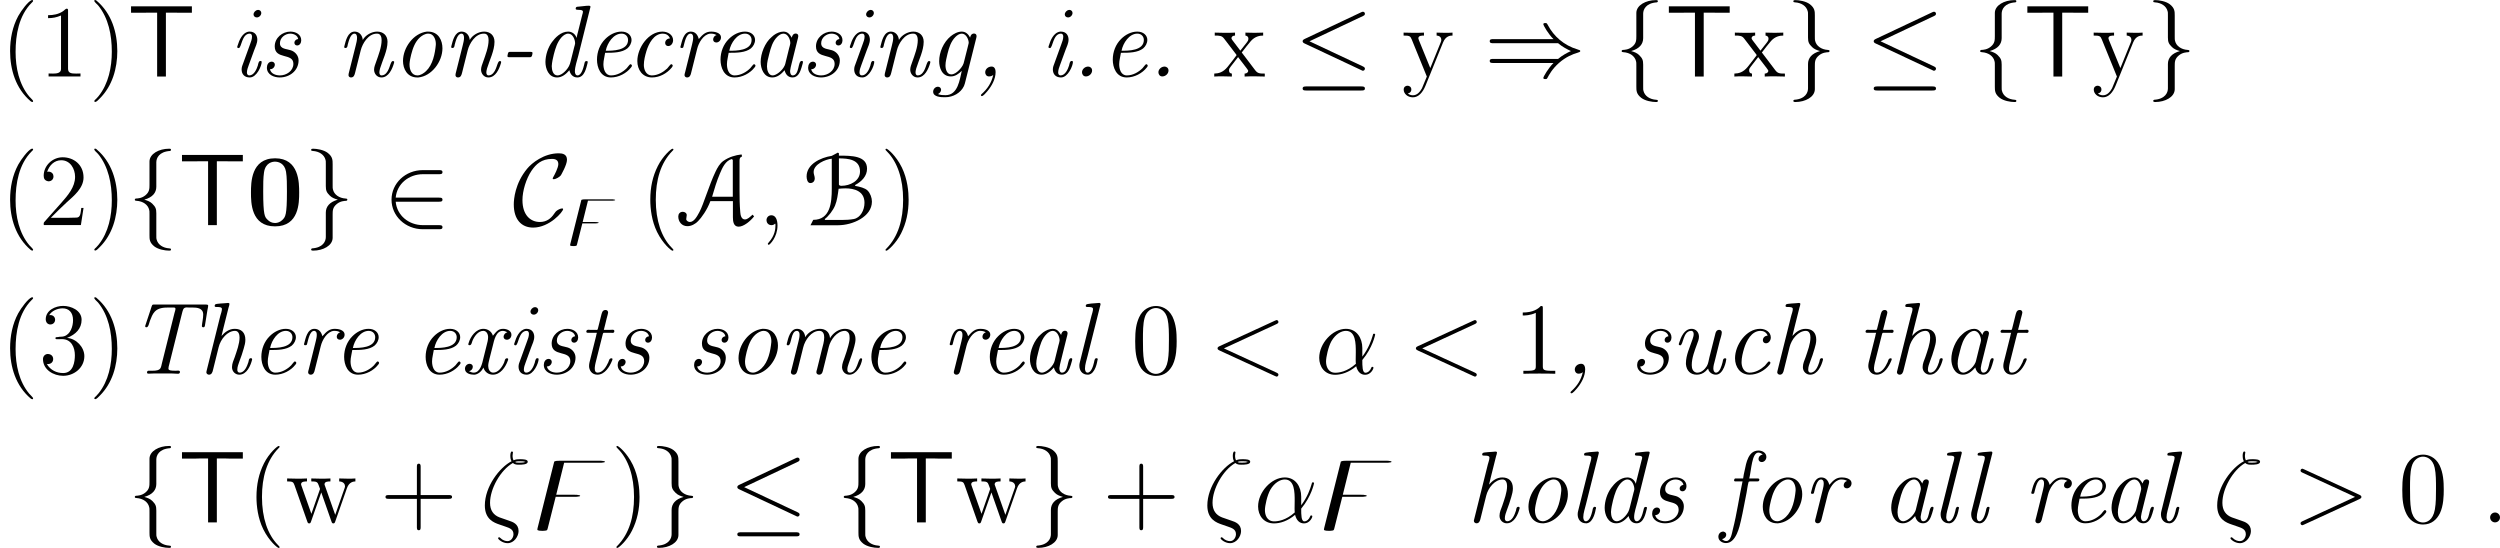 <?xml version='1.0' encoding='UTF-8'?>
<!-- This file was generated by dvisvgm 2.9.1 -->
<svg version='1.1' xmlns='http://www.w3.org/2000/svg' xmlns:xlink='http://www.w3.org/1999/xlink' width='293.285pt' height='64.283pt' viewBox='87.763 514.607 293.285 64.283'>
<defs>
<path id='g4-65' d='M6.107-6.914C5.499-6.844 4.882-6.665 4.324-6.276C3.975-6.027 3.746-5.619 3.557-5.22C2.939-3.935 2.391-2.032 1.983-1.275C1.763-.877 1.474-.309 1.046-.309C.907-.309 .697-.428 .697-.588C.697-.717 .747-.867 .747-.986C.747-1.186 .538-1.305 .369-1.305C.06-1.305-.08-1.086-.08-.847C-.08-.329 .269 .1 .807 .1C1.196 .1 1.564-.1 1.843-.379C2.182-.717 2.74-1.484 3.059-2.351H5.26V-.777C5.26-.369 5.32 .149 5.818 .149S6.964-.389 7.333-.857L7.183-1.026C6.934-.807 6.695-.558 6.436-.558C6.077-.558 5.998-.996 5.978-1.285C5.918-1.983 5.908-2.69 5.908-3.387V-6.276C5.908-6.456 5.928-6.555 6.017-6.635L6.157-6.725L6.107-6.914ZM3.228-2.78C3.447-3.537 3.676-4.304 3.985-5.031C4.224-5.609 4.543-6.326 5.171-6.466L5.25-6.356V-2.78H3.228Z'/>
<path id='g4-66' d='M5.151-3.915C5.818-4.274 6.326-4.802 6.326-5.519C6.326-6.785 4.832-6.795 3.577-6.795V-7.024L3.477-7.093L2.879-6.775C1.773-6.605 .418-5.958 .418-4.762C.418-4.513 .498-4.115 .777-4.115C1.036-4.115 1.215-4.284 1.215-4.583C1.215-4.772 1.106-4.981 1.106-5.191C1.106-5.958 2.271-6.436 2.879-6.496V-3.547C2.879-2.222 2.74-.518 1.066-.518L.797 .01H3.487C4.922 .01 6.804-.827 6.804-2.301C6.804-2.68 6.645-3.118 6.376-3.387C6.127-3.636 5.609-3.756 5.181-3.836L5.151-3.915ZM3.826-3.846C3.736-3.846 3.577-3.866 3.577-3.995V-6.526C4.463-6.526 5.639-6.436 5.639-5.25C5.639-4.314 4.653-3.846 3.826-3.846ZM2.232-.508L2.182-.588C2.55-.857 2.999-1.435 3.198-1.913C3.407-2.411 3.477-3.029 3.547-3.557C3.766-3.577 3.995-3.597 4.214-3.597C5.051-3.597 6.077-3.347 6.077-2.182C6.077-1.455 5.669-.717 5.031-.598C4.653-.528 4.244-.508 3.875-.508H2.232Z'/>
<use id='g5-65' xlink:href='#g4-65' transform='scale(1.2)'/>
<use id='g5-66' xlink:href='#g4-66' transform='scale(1.2)'/>
<path id='g25-11' d='M5.535-3.025C5.535-4.184 4.878-5.272 3.61-5.272C2.044-5.272 .478-3.563 .478-1.865C.478-.825 1.124 .12 2.343 .12C3.084 .12 3.969-.167 4.818-.885C4.985-.215 5.356 .12 5.87 .12C6.516 .12 6.838-.55 6.838-.705C6.838-.813 6.755-.813 6.719-.813C6.623-.813 6.611-.777 6.575-.681C6.468-.383 6.193-.12 5.906-.12C5.535-.12 5.535-.885 5.535-1.614C6.755-3.072 7.042-4.579 7.042-4.591C7.042-4.698 6.946-4.698 6.91-4.698C6.802-4.698 6.791-4.663 6.743-4.447C6.587-3.921 6.276-2.989 5.535-2.008V-3.025ZM4.782-1.172C3.73-.227 2.786-.12 2.367-.12C1.518-.12 1.279-.873 1.279-1.435C1.279-1.949 1.542-3.168 1.913-3.826C2.403-4.663 3.072-5.033 3.61-5.033C4.77-5.033 4.77-3.515 4.77-2.511C4.77-2.212 4.758-1.901 4.758-1.602C4.758-1.363 4.77-1.303 4.782-1.172Z'/>
<path id='g25-16' d='M2.26-.586C1.554-.861 1.148-1.399 1.148-2.295C1.148-3.933 2.355-6.121 3.826-6.97C4.041-6.767 4.316-6.767 4.543-6.767C4.842-6.767 5.571-6.767 5.571-7.113C5.571-7.4 5.033-7.412 4.651-7.412C4.411-7.412 4.208-7.412 3.897-7.281C3.826-7.436 3.79-7.603 3.79-7.783C3.79-7.998 3.838-8.165 3.838-8.201C3.838-8.273 3.778-8.321 3.718-8.321C3.527-8.321 3.527-7.878 3.527-7.783C3.527-7.675 3.527-7.424 3.67-7.173C2.283-6.456 .538-4.22 .538-1.985C.538-.347 1.626 .036 2.248 .251C2.403 .299 2.786 .43 2.941 .49C3.431 .658 3.897 .813 3.897 1.387C3.897 1.733 3.646 2.2 3.204 2.2C2.965 2.2 2.642 2.116 2.343 1.817C2.295 1.769 2.271 1.745 2.212 1.745C2.116 1.745 2.092 1.841 2.092 1.865C2.092 1.985 2.606 2.439 3.204 2.439C3.969 2.439 4.495 1.638 4.495 1.016C4.495 .179 3.802-.06 3.359-.203L2.26-.586ZM4.089-7.089C4.268-7.173 4.435-7.173 4.639-7.173C5.021-7.173 5.057-7.161 5.296-7.101C5.153-7.042 5.057-7.006 4.555-7.006C4.304-7.006 4.22-7.006 4.089-7.089Z'/>
<path id='g25-58' d='M2.2-.574C2.2-.921 1.913-1.16 1.626-1.16C1.279-1.16 1.04-.873 1.04-.586C1.04-.239 1.327 0 1.614 0C1.961 0 2.2-.287 2.2-.574Z'/>
<path id='g25-59' d='M2.331 .048C2.331-.646 2.104-1.16 1.614-1.16C1.231-1.16 1.04-.849 1.04-.586S1.219 0 1.626 0C1.781 0 1.913-.048 2.02-.155C2.044-.179 2.056-.179 2.068-.179C2.092-.179 2.092-.012 2.092 .048C2.092 .442 2.02 1.219 1.327 1.997C1.196 2.14 1.196 2.164 1.196 2.188C1.196 2.248 1.255 2.307 1.315 2.307C1.411 2.307 2.331 1.423 2.331 .048Z'/>
<path id='g25-60' d='M7.878-5.822C8.094-5.918 8.118-6.001 8.118-6.073C8.118-6.205 8.022-6.3 7.89-6.3C7.867-6.3 7.855-6.288 7.687-6.217L1.219-3.24C1.004-3.144 .98-3.061 .98-2.989C.98-2.905 .992-2.833 1.219-2.726L7.687 .251C7.843 .323 7.867 .335 7.89 .335C8.022 .335 8.118 .239 8.118 .108C8.118 .036 8.094-.048 7.878-.143L1.722-2.977L7.878-5.822Z'/>
<path id='g25-62' d='M7.878-2.726C8.106-2.833 8.118-2.905 8.118-2.989C8.118-3.061 8.094-3.144 7.878-3.24L1.411-6.217C1.255-6.288 1.231-6.3 1.207-6.3C1.064-6.3 .98-6.181 .98-6.085C.98-5.942 1.076-5.894 1.231-5.822L7.376-2.989L1.219-.143C.98-.036 .98 .048 .98 .12C.98 .215 1.064 .335 1.207 .335C1.231 .335 1.243 .323 1.411 .251L7.878-2.726Z'/>
<path id='g17-122' d='M1.889-2H3.379C3.475-2 3.602-2 3.73-2.032C3.834-2.056 3.762-2.056 3.81-2.08C3.762-2.104 3.834-2.104 3.73-2.128C3.602-2.16 3.475-2.16 3.379-2.16H1.929L2.55-4.663H5.316C5.412-4.663 5.539-4.663 5.667-4.694C5.77-4.718 5.699-4.718 5.746-4.742C5.699-4.766 5.77-4.766 5.667-4.79C5.539-4.822 5.412-4.822 5.316-4.822H2.208C2-4.822 1.905-4.814 1.777-4.758L.47 .454C.462 .486 .454 .534 .454 .566C.454 .662 .789 .662 .845 .662C.877 .662 1.02 .662 1.132 .638C1.219 .614 1.227 .606 1.267 .462L1.889-2Z'/>
<path id='g22-20' d='M8.07-7.101C8.201-7.161 8.297-7.221 8.297-7.364C8.297-7.496 8.201-7.603 8.058-7.603C7.998-7.603 7.89-7.556 7.843-7.532L1.231-4.411C1.028-4.316 .992-4.232 .992-4.136C.992-4.029 1.064-3.945 1.231-3.873L7.843-.765C7.998-.681 8.022-.681 8.058-.681C8.189-.681 8.297-.789 8.297-.921C8.297-1.028 8.249-1.1 8.046-1.196L1.793-4.136L8.07-7.101ZM7.878 1.638C8.082 1.638 8.297 1.638 8.297 1.399S8.046 1.16 7.867 1.16H1.423C1.243 1.16 .992 1.16 .992 1.399S1.207 1.638 1.411 1.638H7.878Z'/>
<path id='g22-41' d='M8.679-3.909C9.182-3.479 9.791-3.168 10.186-2.989C9.755-2.798 9.17-2.487 8.679-2.068H1.088C.885-2.068 .658-2.068 .658-1.829S.873-1.59 1.076-1.59H8.141C7.568-1.04 6.946 .012 6.946 .167C6.946 .299 7.101 .299 7.173 .299C7.269 .299 7.352 .299 7.4 .203C7.651-.251 7.986-.885 8.763-1.578C9.588-2.307 10.389-2.63 11.011-2.809C11.214-2.881 11.226-2.893 11.25-2.917C11.274-2.929 11.274-2.965 11.274-2.989S11.274-3.037 11.262-3.061L11.226-3.084C11.202-3.096 11.19-3.108 10.963-3.18C9.349-3.658 8.153-4.746 7.484-6.025C7.352-6.265 7.34-6.276 7.173-6.276C7.101-6.276 6.946-6.276 6.946-6.145C6.946-5.99 7.556-4.949 8.141-4.388H1.076C.873-4.388 .658-4.388 .658-4.148S.885-3.909 1.088-3.909H8.679Z'/>
<path id='g22-50' d='M6.551-2.75C6.755-2.75 6.97-2.75 6.97-2.989S6.755-3.228 6.551-3.228H1.482C1.626-4.83 3.001-5.978 4.686-5.978H6.551C6.755-5.978 6.97-5.978 6.97-6.217S6.755-6.456 6.551-6.456H4.663C2.618-6.456 .992-4.902 .992-2.989S2.618 .478 4.663 .478H6.551C6.755 .478 6.97 .478 6.97 .239S6.755 0 6.551 0H4.686C3.001 0 1.626-1.148 1.482-2.75H6.551Z'/>
<path id='g22-67' d='M5.93-1.877C5.93-1.949 5.87-1.961 5.81-1.961C5.607-1.961 5.32-1.781 5.308-1.781C5.069-1.626 5.021-1.542 4.878-1.339C4.507-.777 3.981-.371 3.204-.371C2.128-.371 1.16-1.148 1.16-2.941C1.16-4.017 1.59-5.44 2.224-6.384C2.75-7.149 3.395-7.771 4.627-7.771C5.081-7.771 5.368-7.603 5.368-7.161C5.368-6.743 4.926-5.894 4.782-5.655C4.71-5.523 4.71-5.499 4.71-5.475C4.71-5.392 4.77-5.392 4.842-5.392C5.081-5.392 5.523-5.655 5.667-5.846C5.691-5.894 6.384-7.066 6.384-7.675C6.384-8.333 5.846-8.428 5.416-8.428C3.682-8.428 2.26-7.293 1.71-6.623C.287-4.902 .143-3.049 .143-2.427C.143-.681 1.028 .287 2.415 .287C4.34 .287 5.93-1.578 5.93-1.877Z'/>
<path id='g22-102' d='M3.383-7.376C3.383-7.855 3.694-8.62 4.997-8.703C5.057-8.715 5.105-8.763 5.105-8.835C5.105-8.966 5.009-8.966 4.878-8.966C3.682-8.966 2.594-8.357 2.582-7.472V-4.746C2.582-4.28 2.582-3.897 2.104-3.503C1.686-3.156 1.231-3.132 .968-3.12C.909-3.108 .861-3.061 .861-2.989C.861-2.869 .933-2.869 1.052-2.857C1.841-2.809 2.415-2.379 2.546-1.793C2.582-1.662 2.582-1.638 2.582-1.207V1.16C2.582 1.662 2.582 2.044 3.156 2.499C3.622 2.857 4.411 2.989 4.878 2.989C5.009 2.989 5.105 2.989 5.105 2.857C5.105 2.738 5.033 2.738 4.914 2.726C4.16 2.678 3.575 2.295 3.419 1.686C3.383 1.578 3.383 1.554 3.383 1.124V-1.387C3.383-1.937 3.288-2.14 2.905-2.523C2.654-2.774 2.307-2.893 1.973-2.989C2.953-3.264 3.383-3.814 3.383-4.507V-7.376Z'/>
<path id='g22-103' d='M2.582 1.399C2.582 1.877 2.271 2.642 .968 2.726C.909 2.738 .861 2.786 .861 2.857C.861 2.989 .992 2.989 1.1 2.989C2.26 2.989 3.371 2.403 3.383 1.494V-1.231C3.383-1.698 3.383-2.08 3.862-2.475C4.28-2.821 4.734-2.845 4.997-2.857C5.057-2.869 5.105-2.917 5.105-2.989C5.105-3.108 5.033-3.108 4.914-3.12C4.125-3.168 3.551-3.599 3.419-4.184C3.383-4.316 3.383-4.34 3.383-4.77V-7.137C3.383-7.639 3.383-8.022 2.809-8.476C2.331-8.847 1.506-8.966 1.1-8.966C.992-8.966 .861-8.966 .861-8.835C.861-8.715 .933-8.715 1.052-8.703C1.805-8.656 2.391-8.273 2.546-7.663C2.582-7.556 2.582-7.532 2.582-7.101V-4.591C2.582-4.041 2.678-3.838 3.061-3.455C3.312-3.204 3.658-3.084 3.993-2.989C3.013-2.714 2.582-2.164 2.582-1.47V1.399Z'/>
<use id='g18-122' xlink:href='#g17-122' transform='scale(1.5)'/>
<path id='g14-48' d='M6.181-3.814C6.181-4.961 6.181-7.843 3.359-7.843C.526-7.843 .526-4.973 .526-3.814C.526-2.666 .526 .143 3.347 .143S6.181-2.63 6.181-3.814ZM3.359-.251C2.977-.251 2.69-.406 2.451-.658C2.152-.956 1.961-1.148 1.961-3.957C1.961-4.794 1.961-5.559 2.056-6.181C2.224-7.364 3.084-7.448 3.347-7.448C3.73-7.448 4.471-7.269 4.639-6.265C4.746-5.655 4.746-4.686 4.746-3.957C4.746-1.136 4.567-.968 4.208-.61C3.969-.371 3.646-.251 3.359-.251Z'/>
<path id='g42-40' d='M3.885 2.905C3.885 2.869 3.885 2.845 3.682 2.642C2.487 1.435 1.817-.538 1.817-2.977C1.817-5.296 2.379-7.293 3.766-8.703C3.885-8.811 3.885-8.835 3.885-8.871C3.885-8.942 3.826-8.966 3.778-8.966C3.622-8.966 2.642-8.106 2.056-6.934C1.447-5.727 1.172-4.447 1.172-2.977C1.172-1.913 1.339-.49 1.961 .789C2.666 2.224 3.646 3.001 3.778 3.001C3.826 3.001 3.885 2.977 3.885 2.905Z'/>
<path id='g42-41' d='M3.371-2.977C3.371-3.885 3.252-5.368 2.582-6.755C1.877-8.189 .897-8.966 .765-8.966C.717-8.966 .658-8.942 .658-8.871C.658-8.835 .658-8.811 .861-8.608C2.056-7.4 2.726-5.428 2.726-2.989C2.726-.669 2.164 1.327 .777 2.738C.658 2.845 .658 2.869 .658 2.905C.658 2.977 .717 3.001 .765 3.001C.921 3.001 1.901 2.14 2.487 .968C3.096-.251 3.371-1.542 3.371-2.977Z'/>
<path id='g42-43' d='M4.77-2.762H8.07C8.237-2.762 8.452-2.762 8.452-2.977C8.452-3.204 8.249-3.204 8.07-3.204H4.77V-6.504C4.77-6.671 4.77-6.886 4.555-6.886C4.328-6.886 4.328-6.683 4.328-6.504V-3.204H1.028C.861-3.204 .646-3.204 .646-2.989C.646-2.762 .849-2.762 1.028-2.762H4.328V.538C4.328 .705 4.328 .921 4.543 .921C4.77 .921 4.77 .717 4.77 .538V-2.762Z'/>
<path id='g42-48' d='M5.356-3.826C5.356-4.818 5.296-5.786 4.866-6.695C4.376-7.687 3.515-7.95 2.929-7.95C2.236-7.95 1.387-7.603 .944-6.611C.61-5.858 .49-5.117 .49-3.826C.49-2.666 .574-1.793 1.004-.944C1.47-.036 2.295 .251 2.917 .251C3.957 .251 4.555-.371 4.902-1.064C5.332-1.961 5.356-3.132 5.356-3.826ZM2.917 .012C2.534 .012 1.757-.203 1.53-1.506C1.399-2.224 1.399-3.132 1.399-3.969C1.399-4.949 1.399-5.834 1.59-6.539C1.793-7.34 2.403-7.711 2.917-7.711C3.371-7.711 4.065-7.436 4.292-6.408C4.447-5.727 4.447-4.782 4.447-3.969C4.447-3.168 4.447-2.26 4.316-1.53C4.089-.215 3.335 .012 2.917 .012Z'/>
<path id='g42-49' d='M3.443-7.663C3.443-7.938 3.443-7.95 3.204-7.95C2.917-7.627 2.319-7.185 1.088-7.185V-6.838C1.363-6.838 1.961-6.838 2.618-7.149V-.921C2.618-.49 2.582-.347 1.53-.347H1.16V0C1.482-.024 2.642-.024 3.037-.024S4.579-.024 4.902 0V-.347H4.531C3.479-.347 3.443-.49 3.443-.921V-7.663Z'/>
<path id='g42-119' d='M7.233-4.017C7.496-4.77 8.022-4.794 8.225-4.806V-5.153C7.926-5.129 7.711-5.129 7.34-5.129C6.994-5.129 6.97-5.129 6.324-5.153V-4.806C6.862-4.782 7.006-4.459 7.006-4.232C7.006-4.22 7.006-4.136 6.958-4.017L5.858-.885L4.663-4.268C4.603-4.411 4.603-4.435 4.603-4.471C4.603-4.806 5.045-4.806 5.296-4.806V-5.153C4.961-5.129 4.471-5.129 4.125-5.129C3.742-5.129 3.718-5.129 3.049-5.153V-4.806C3.503-4.806 3.658-4.782 3.79-4.627C3.85-4.555 3.993-4.16 4.077-3.921L3.061-1.004L1.913-4.256C1.853-4.411 1.853-4.435 1.853-4.483C1.853-4.806 2.319-4.806 2.546-4.806V-5.153C2.248-5.129 1.65-5.129 1.327-5.129C.992-5.129 .968-5.129 .215-5.153V-4.806C.825-4.806 .944-4.758 1.076-4.376L2.582-.096C2.63 .036 2.666 .12 2.798 .12C2.905 .12 2.965 .084 3.025-.108L4.22-3.515L5.416-.108C5.475 .084 5.535 .12 5.643 .12C5.774 .12 5.81 .036 5.858-.096L7.233-4.017Z'/>
<path id='g42-120' d='M3.347-2.821C3.694-3.276 4.196-3.921 4.423-4.172C4.914-4.722 5.475-4.806 5.858-4.806V-5.153C5.344-5.129 5.32-5.129 4.854-5.129C4.4-5.129 4.376-5.129 3.778-5.153V-4.806C3.933-4.782 4.125-4.71 4.125-4.435C4.125-4.232 4.017-4.101 3.945-4.005L3.18-3.037L2.248-4.268C2.212-4.316 2.14-4.423 2.14-4.507C2.14-4.579 2.2-4.794 2.558-4.806V-5.153C2.26-5.129 1.65-5.129 1.327-5.129C.933-5.129 .909-5.129 .179-5.153V-4.806C.789-4.806 1.016-4.782 1.267-4.459L2.666-2.63C2.69-2.606 2.738-2.534 2.738-2.499S1.805-1.291 1.686-1.136C1.16-.49 .634-.359 .12-.347V0C.574-.024 .598-.024 1.112-.024C1.566-.024 1.59-.024 2.188 0V-.347C1.901-.383 1.853-.562 1.853-.729C1.853-.921 1.937-1.016 2.056-1.172C2.236-1.423 2.63-1.913 2.917-2.283L3.897-1.004C4.101-.741 4.101-.717 4.101-.646C4.101-.55 4.005-.359 3.682-.347V0C3.993-.024 4.579-.024 4.914-.024C5.308-.024 5.332-.024 6.049 0V-.347C5.416-.347 5.2-.371 4.914-.753L3.347-2.821Z'/>
<path id='g42-121' d='M4.842-3.993C5.165-4.794 5.727-4.806 5.954-4.806V-5.153C5.607-5.129 5.44-5.129 5.057-5.129C4.782-5.129 4.758-5.129 4.089-5.153V-4.806C4.531-4.782 4.639-4.507 4.639-4.292C4.639-4.184 4.615-4.125 4.567-4.005L3.347-.992L2.02-4.244C1.949-4.411 1.949-4.483 1.949-4.495C1.949-4.806 2.367-4.806 2.606-4.806V-5.153C2.295-5.129 1.71-5.129 1.375-5.129C.921-5.129 .897-5.129 .215-5.153V-4.806C.909-4.806 1.004-4.746 1.16-4.376L2.941 0C2.415 1.267 2.415 1.291 2.367 1.387C2.164 1.745 1.841 2.2 1.303 2.2C.933 2.2 .705 1.985 .705 1.985S1.124 1.937 1.124 1.518C1.124 1.231 .897 1.076 .681 1.076C.478 1.076 .227 1.196 .227 1.542C.227 1.997 .669 2.439 1.303 2.439C1.973 2.439 2.463 1.853 2.774 1.1L4.842-3.993Z'/>
<path id='g40-44' d='M2.283-.191C2.068 .753 1.614 1.423 .933 2.044C.897 2.068 .837 2.128 .837 2.188C.837 2.271 .921 2.295 .944 2.295C1.1 2.295 1.435 1.913 1.59 1.722C2.104 1.112 2.558 .299 2.558-.526C2.558-.801 2.463-1.172 2.092-1.172C1.71-1.172 1.339-.897 1.339-.49C1.339-.251 1.494-.012 1.781-.012C1.961-.012 2.14-.06 2.283-.191Z'/>
<path id='g40-45' d='M1.184-2.881C1.088-2.833 1.028-2.558 1.016-2.415C1.016-2.307 1.076-2.271 1.184-2.271H3.682C3.909-2.271 3.933-2.57 3.957-2.75V-2.774C3.957-2.869 3.862-2.893 3.778-2.893H1.291C1.255-2.893 1.219-2.893 1.184-2.881Z'/>
<path id='g40-46' d='M1.961-1.16C1.65-1.124 1.339-.837 1.339-.502C1.339-.251 1.506-.012 1.793-.012C2.164-.012 2.523-.323 2.523-.705C2.523-.992 2.307-1.172 2.044-1.172C2.02-1.172 1.985-1.16 1.961-1.16Z'/>
<path id='g40-84' d='M2.965-8.106C2.845-8.058 2.809-7.771 2.738-7.603L2.092-5.655C2.08-5.631 2.08-5.595 2.08-5.571C2.08-5.475 2.14-5.452 2.224-5.452C2.475-5.452 2.534-5.966 2.642-6.229C2.786-6.599 2.929-7.006 3.204-7.293C3.61-7.723 4.232-7.771 4.782-7.771H5.38C5.475-7.771 5.631-7.771 5.631-7.627C5.631-7.46 5.547-7.281 5.511-7.113L4.041-1.231C3.993-1.052 3.969-.849 3.885-.681C3.742-.395 3.312-.359 3.001-.359H2.499C2.391-.359 2.319-.311 2.295-.203V-.12C2.307-.024 2.403-.012 2.487-.012C2.714-.012 2.929-.024 3.156-.036H5.165C5.428-.036 5.667 0 5.93 0C6.061 0 6.157-.072 6.157-.215C6.157-.347 6.037-.371 5.93-.371C5.858-.371 5.786-.359 5.727-.359H5.547C5.236-.359 4.83-.371 4.806-.574V-.622C4.806-.693 4.818-.753 4.83-.825L6.408-7.137C6.504-7.46 6.516-7.783 6.958-7.783C7.042-7.783 7.125-7.771 7.197-7.771H7.627C8.165-7.771 8.883-7.711 8.883-6.946C8.883-6.48 8.763-6.049 8.727-5.595C8.727-5.499 8.811-5.452 8.895-5.452C9.026-5.452 9.062-5.535 9.086-5.655L9.385-7.508C9.409-7.663 9.468-7.831 9.468-7.986C9.468-8.106 9.337-8.118 9.253-8.118H3.049C3.013-8.118 2.989-8.118 2.965-8.106Z'/>
<path id='g40-97' d='M4.101-.741C4.208-.263 4.507 .108 5.033 .108C5.679 .108 5.93-.538 6.085-1.052L6.229-1.554C6.241-1.59 6.253-1.662 6.253-1.71C6.253-1.793 6.193-1.829 6.097-1.829C5.631-1.829 5.858-.132 5.045-.132C4.83-.132 4.746-.395 4.746-.61V-.681C4.782-.956 4.842-1.219 4.914-1.494L5.619-4.328C5.655-4.459 5.691-4.591 5.703-4.722V-4.77C5.703-4.949 5.559-5.045 5.404-5.045C5.117-5.045 4.973-4.782 4.949-4.555C4.698-4.949 4.471-5.272 3.957-5.272C3.563-5.272 3.144-5.081 2.833-4.854L2.582-4.639C1.781-3.969 1.291-2.69 1.291-1.71C1.291-.956 1.65 .108 2.654 .108C3.252 .108 3.718-.299 4.101-.741ZM4.758-3.838C4.734-3.682 4.686-3.515 4.639-3.359L4.232-1.71C4.196-1.59 4.184-1.447 4.125-1.327C3.838-.658 3.084-.132 2.714-.132H2.69C2.2-.132 2.032-.765 2.032-1.184C2.032-1.686 2.176-2.164 2.295-2.642C2.475-3.359 2.69-4.125 3.24-4.663C3.431-4.854 3.694-5.033 3.969-5.033H3.993C4.519-5.009 4.77-4.292 4.77-3.921C4.77-3.897 4.758-3.862 4.758-3.838Z'/>
<path id='g40-99' d='M5.141-4.471C4.854-4.471 4.579-4.256 4.579-3.933C4.579-3.73 4.734-3.575 4.937-3.575C5.296-3.575 5.511-3.933 5.511-4.256C5.511-4.914 4.878-5.272 4.256-5.272C2.63-5.272 1.315-3.383 1.315-1.817C1.315-.801 1.913 .108 3.037 .108C3.933 .108 4.782-.371 5.332-1.028C5.38-1.088 5.464-1.196 5.464-1.279V-1.303C5.452-1.375 5.368-1.447 5.296-1.447C5.189-1.447 4.961-1.088 4.818-.944C4.34-.502 3.694-.132 3.025-.132H2.965C2.331-.167 2.08-.813 2.08-1.351S2.224-2.451 2.379-2.977C2.642-3.838 3.24-5.033 4.304-5.033C4.651-5.033 5.009-4.866 5.141-4.471Z'/>
<path id='g40-100' d='M4.949-4.543H4.937C4.806-4.985 4.4-5.272 3.957-5.272C3.084-5.272 2.403-4.519 2.056-4.041C1.578-3.383 1.303-2.511 1.291-1.71C1.291-.933 1.65 .108 2.654 .108C3.252 .108 3.718-.299 4.101-.741C4.208-.263 4.507 .108 5.033 .108C5.894 .108 6.097-1.076 6.229-1.566C6.241-1.602 6.253-1.662 6.253-1.71C6.253-1.793 6.181-1.817 6.121-1.817C5.87-1.817 5.894-1.59 5.834-1.399C5.727-.944 5.499-.132 5.057-.132C4.83-.132 4.746-.383 4.746-.598C4.746-1.172 4.997-1.841 5.141-2.427L6.528-7.986C6.539-8.046 6.575-8.118 6.575-8.189C6.563-8.285 6.492-8.309 6.396-8.309C5.99-8.309 5.595-8.225 5.189-8.201C5.033-8.189 4.842-8.201 4.842-7.962V-7.95C4.842-7.687 5.655-7.974 5.691-7.615C5.691-7.496 5.655-7.376 5.619-7.269L5.129-5.308C5.069-5.057 4.985-4.794 4.949-4.543ZM4.77-3.873C4.758-3.742 4.71-3.61 4.674-3.479L4.256-1.817C4.148-1.339 4.005-1.076 3.706-.729L3.527-.55C3.324-.347 3.001-.132 2.702-.132C2.164-.132 2.032-.801 2.032-1.219C2.056-1.686 2.164-2.128 2.271-2.582C2.463-3.312 2.666-4.029 3.18-4.603C3.383-4.818 3.658-5.033 3.957-5.033H3.981C4.519-5.021 4.77-4.304 4.77-3.921V-3.873Z'/>
<path id='g40-101' d='M2.319-2.786H2.427C3.264-2.786 4.292-2.798 4.926-3.3C5.212-3.539 5.416-3.921 5.416-4.292C5.416-4.818 4.973-5.272 4.232-5.272C3.515-5.272 2.833-4.902 2.343-4.411C1.698-3.778 1.363-2.881 1.363-1.985C1.363-1.064 1.769 .108 3.001 .108C3.909 .108 4.83-.383 5.356-1.064C5.404-1.124 5.464-1.196 5.464-1.267C5.464-1.351 5.38-1.447 5.296-1.447C5.189-1.447 4.985-1.112 4.854-.98C4.388-.514 3.718-.132 3.013-.132S2.116-.897 2.116-1.447C2.116-1.901 2.26-2.343 2.319-2.786ZM2.391-3.025C2.57-3.945 3.3-5.033 4.244-5.033C4.734-5.033 5.009-4.674 5.009-4.292C5.009-3.025 3.18-3.025 2.391-3.025Z'/>
<path id='g40-102' d='M2.594-5.153H1.662C1.578-5.129 1.53-5.021 1.53-4.937C1.53-4.83 1.614-4.806 1.698-4.806H2.523C2.116-2.941 1.865-1.028 1.387 .825C1.267 1.315 1.148 2.188 .622 2.188C.406 2.188 .263 2.104 .12 1.961C.371 1.913 .61 1.722 .61 1.435C.61 1.243 .514 1.148 .287 1.076C-.096 1.076-.311 1.363-.311 1.686C-.311 2.164 .155 2.427 .586 2.427C1.781 2.427 2.188 .43 2.343-.239C2.594-1.315 2.774-2.415 3.001-3.503C3.072-3.897 3.12-4.328 3.228-4.722C3.252-4.794 3.324-4.806 3.407-4.806H4.244C4.388-4.806 4.495-4.842 4.495-5.009V-5.045C4.483-5.141 4.388-5.153 4.304-5.153H3.312C3.563-6.133 3.61-8.189 4.388-8.189C4.567-8.189 4.758-8.082 4.89-7.962C4.603-7.914 4.4-7.699 4.4-7.424C4.4-7.257 4.531-7.077 4.77-7.077C5.093-7.077 5.32-7.376 5.32-7.675C5.32-8.141 4.878-8.428 4.4-8.428C3.204-8.428 2.953-6.982 2.774-6.097C2.702-5.786 2.63-5.464 2.594-5.153Z'/>
<path id='g40-103' d='M3.969-.669C3.718 .371 3.527 2.188 2.056 2.188C1.769 2.188 1.435 2.176 1.172 2.056C1.375 1.961 1.518 1.793 1.542 1.566C1.542 1.327 1.363 1.196 1.172 1.196C.861 1.196 .61 1.47 .61 1.781C.61 2.403 1.542 2.427 1.937 2.427H2.044C2.929 2.427 3.838 1.937 4.22 1.124C4.304 .933 4.352 .741 4.4 .538L5.631-4.376C5.655-4.483 5.703-4.615 5.703-4.734C5.703-4.949 5.571-5.045 5.404-5.045C5.129-5.045 4.985-4.818 4.949-4.567C4.734-4.973 4.435-5.272 3.957-5.272S3.001-4.997 2.678-4.734C1.829-4.041 1.315-2.857 1.315-1.793C1.315-1.088 1.614-.012 2.69-.012C3.192-.012 3.622-.323 3.969-.669ZM4.77-3.885C4.746-3.742 4.698-3.587 4.663-3.443L4.256-1.829C4.184-1.423 4.017-1.172 3.766-.873L3.599-.705C3.383-.49 3.061-.251 2.738-.251C2.224-.251 2.056-.849 2.056-1.303C2.056-1.769 2.2-2.236 2.295-2.678C2.475-3.395 2.69-4.113 3.228-4.651C3.419-4.842 3.682-5.033 3.969-5.033H3.993C4.507-5.009 4.782-4.316 4.782-3.957C4.782-3.933 4.77-3.909 4.77-3.885Z'/>
<path id='g40-104' d='M2.666-4.435C2.809-5.081 2.989-5.727 3.144-6.372L3.491-7.759C3.539-7.89 3.599-8.094 3.599-8.201C3.599-8.273 3.503-8.309 3.443-8.309C2.977-8.249 2.032-8.249 1.925-8.13C1.889-8.094 1.877-8.046 1.865-7.998V-7.938C1.877-7.843 1.973-7.831 2.068-7.831H2.152C2.367-7.831 2.714-7.831 2.714-7.603C2.714-7.352 2.594-7.054 2.523-6.791L.921-.359C.909-.299 .885-.239 .885-.179C.885-.012 1.04 .108 1.196 .108C1.506 .108 1.614-.179 1.674-.478L2.331-3.12C2.558-4.065 3.359-5.033 4.256-5.033C4.674-5.033 4.782-4.591 4.782-4.256C4.782-3.515 4.459-2.678 4.22-1.961C4.077-1.578 3.897-1.196 3.897-.789V-.753C3.897-.275 4.28 .108 4.746 .108C5.631 .108 6.085-.968 6.253-1.65V-1.71C6.253-1.781 6.193-1.829 6.109-1.829C5.858-1.829 5.87-1.542 5.822-1.375C5.667-.897 5.38-.132 4.794-.132C4.591-.132 4.519-.299 4.519-.478C4.519-.825 4.663-1.16 4.77-1.47C4.961-1.961 5.129-2.463 5.272-2.965C5.368-3.288 5.464-3.634 5.464-3.981C5.464-4.842 4.985-5.272 4.22-5.272C3.563-5.272 3.061-4.89 2.666-4.435Z'/>
<path id='g40-105' d='M2.367-5.272C1.578-5.165 1.219-4.232 1.04-3.646C1.016-3.587 .992-3.515 .992-3.455C.992-3.371 1.076-3.335 1.16-3.335C1.506-3.335 1.506-5.033 2.463-5.033C2.642-5.033 2.726-4.878 2.726-4.686C2.726-4.376 2.606-4.077 2.499-3.79C2.236-3.061 1.961-2.307 1.698-1.578C1.602-1.339 1.506-1.1 1.506-.837C1.506-.299 1.817 .108 2.463 .108C3.288 .108 3.862-1.267 3.862-1.722C3.862-1.793 3.79-1.829 3.706-1.829C3.491-1.829 3.455-1.47 3.407-1.291C3.264-.837 2.953-.132 2.403-.132C2.212-.132 2.128-.299 2.128-.466C2.128-.753 2.236-1.064 2.343-1.339C2.558-1.925 2.774-2.523 2.989-3.108C3.132-3.491 3.347-3.909 3.347-4.328C3.347-4.794 3.096-5.272 2.451-5.272H2.367ZM3.371-7.807C3.132-7.771 2.905-7.532 2.905-7.281C2.905-7.077 3.084-6.934 3.288-6.934C3.575-6.934 3.814-7.197 3.814-7.46C3.814-7.663 3.646-7.819 3.443-7.819C3.419-7.819 3.395-7.807 3.371-7.807Z'/>
<path id='g40-108' d='M3.407-8.309C2.917-8.261 1.961-8.237 1.901-8.094C1.889-8.07 1.877-8.034 1.865-8.01V-7.95C1.865-7.843 1.961-7.831 2.056-7.831H2.14C2.355-7.831 2.714-7.831 2.714-7.603C2.714-7.364 2.594-7.03 2.523-6.767L2.2-5.487C1.853-4.101 1.494-2.702 1.16-1.315C1.124-1.196 1.112-1.064 1.112-.933C1.112-.406 1.423 .108 2.092 .108H2.176C3.013 0 3.216-1.494 3.228-1.542C3.252-1.59 3.264-1.638 3.264-1.686V-1.722C3.264-1.793 3.192-1.829 3.108-1.829C2.893-1.829 2.869-1.506 2.833-1.339C2.726-.897 2.511-.132 2.068-.132C1.853-.132 1.769-.395 1.769-.61C1.769-1.088 1.973-1.65 2.092-2.152L3.527-7.867C3.551-7.962 3.587-8.07 3.599-8.177C3.599-8.237 3.551-8.297 3.491-8.309H3.407Z'/>
<path id='g40-109' d='M6.085-4.184H6.073C6.013-4.937 5.499-5.272 4.89-5.272C4.22-5.272 3.491-4.878 3.168-4.292L3.132-4.507C3.013-4.973 2.666-5.272 2.212-5.272C1.399-5.272 1.16-4.148 1.028-3.634C1.016-3.587 .992-3.515 .992-3.455C.992-3.371 1.064-3.335 1.16-3.335C1.59-3.335 1.447-5.033 2.188-5.033C2.236-5.033 2.295-5.021 2.343-4.985L2.415-4.914C2.487-4.818 2.499-4.686 2.499-4.567C2.499-4.316 2.439-4.065 2.379-3.814C2.152-2.893 1.925-1.985 1.698-1.064L1.554-.49C1.53-.395 1.482-.287 1.482-.179C1.482 0 1.638 .108 1.805 .108H1.829C2.152 .084 2.2-.215 2.283-.49L2.929-3.096C3.144-3.969 3.885-5.033 4.818-5.033C5.284-5.033 5.392-4.627 5.392-4.268C5.392-3.778 5.236-3.312 5.117-2.833L4.543-.502C4.507-.395 4.471-.287 4.471-.179C4.471 0 4.627 .108 4.794 .108H4.842C5.189 .06 5.224-.299 5.296-.598L5.93-3.156C6.133-3.993 6.886-5.021 7.807-5.033H7.878C8.297-4.926 8.369-4.591 8.369-4.22V-4.125C8.369-3.838 8.273-3.539 8.213-3.276C8.094-2.833 7.95-2.379 7.795-1.949C7.675-1.578 7.484-1.196 7.484-.789V-.717C7.532-.239 7.867 .108 8.345 .108C9.158 .108 9.743-.968 9.839-1.674V-1.71C9.839-1.793 9.767-1.817 9.696-1.817C9.325-1.817 9.313-.132 8.404-.132C8.189-.132 8.118-.275 8.106-.442V-.49C8.106-.729 8.177-.968 8.261-1.196C8.5-1.877 8.751-2.546 8.931-3.252C9.002-3.515 9.062-3.79 9.062-4.065C9.062-4.818 8.56-5.272 7.831-5.272C7.257-5.272 6.743-4.985 6.36-4.567C6.265-4.447 6.145-4.328 6.085-4.184Z'/>
<path id='g40-110' d='M3.168-4.292L3.132-4.507C3.013-4.973 2.666-5.272 2.212-5.272C1.399-5.272 1.16-4.148 1.028-3.634C1.016-3.587 .992-3.515 .992-3.455C.992-3.383 1.052-3.347 1.124-3.347C1.375-3.347 1.375-3.587 1.411-3.766C1.542-4.244 1.745-5.033 2.2-5.033C2.439-5.033 2.499-4.758 2.499-4.555C2.499-4.244 2.415-3.945 2.343-3.646L1.518-.359C1.506-.299 1.494-.227 1.494-.167C1.494-.012 1.614 .108 1.781 .108C2.128 .108 2.2-.179 2.271-.454L2.929-3.072C3.132-3.885 3.826-5.033 4.818-5.033H4.866C5.284-5.033 5.38-4.591 5.38-4.268C5.38-3.443 5.009-2.511 4.734-1.722C4.627-1.423 4.495-1.112 4.495-.801C4.495-.359 4.818 .108 5.356 .108C6.217 .108 6.635-.921 6.814-1.518C6.826-1.566 6.85-1.626 6.85-1.686V-1.722C6.85-1.793 6.779-1.817 6.695-1.817C6.36-1.817 6.372-.634 5.715-.227C5.619-.167 5.499-.132 5.38-.132C5.165-.132 5.117-.323 5.117-.49C5.117-.598 5.141-.717 5.165-.813L5.2-.956C5.487-1.913 6.073-3.037 6.073-4.077C6.073-4.842 5.547-5.272 4.854-5.272C4.196-5.272 3.479-4.854 3.168-4.292Z'/>
<path id='g40-111' d='M4.113-5.272C2.534-5.081 1.315-3.383 1.315-1.829C1.315-.909 1.805 .108 2.989 .108H3.108C4.674-.036 5.942-1.745 5.942-3.312C5.942-4.22 5.499-5.272 4.244-5.272H4.113ZM5.165-3.718C5.069-2.702 4.818-1.387 4.017-.634C3.754-.383 3.371-.132 3.001-.132C2.319-.132 2.08-.825 2.08-1.387V-1.494C2.104-1.865 2.188-2.212 2.271-2.57C2.463-3.312 2.726-4.077 3.312-4.603C3.563-4.818 3.909-5.033 4.268-5.033H4.292C4.902-5.033 5.141-4.388 5.165-3.921V-3.718Z'/>
<path id='g40-114' d='M5.236-4.854C4.997-4.818 4.83-4.579 4.83-4.34C4.83-4.136 4.973-3.993 5.224-3.993C5.535-4.017 5.75-4.292 5.75-4.579C5.75-5.2 4.89-5.272 4.615-5.272C3.981-5.272 3.634-4.973 3.144-4.4C3.013-4.914 2.726-5.272 2.2-5.272C1.351-5.272 1.16-4.077 1.028-3.622C1.016-3.575 .992-3.527 .992-3.467C.992-3.359 1.064-3.347 1.136-3.347C1.243-3.347 1.303-3.359 1.339-3.467C1.482-3.993 1.662-5.033 2.176-5.033C2.224-5.033 2.283-5.021 2.331-4.985L2.403-4.914C2.475-4.818 2.487-4.686 2.487-4.567C2.487-4.316 2.427-4.065 2.367-3.814L1.542-.502C1.518-.395 1.47-.287 1.47-.179C1.47-.012 1.602 .108 1.769 .108C2.104 .108 2.2-.191 2.26-.478L2.953-3.24C3.132-3.981 3.694-4.937 4.471-5.033H4.567C4.806-5.033 5.045-4.985 5.236-4.854Z'/>
<path id='g40-115' d='M1.243-.861H1.291C1.566-.861 1.817-1.112 1.817-1.399C1.817-1.602 1.65-1.745 1.459-1.745C1.064-1.745 .885-1.375 .885-1.04C.885-.203 1.733 .108 2.391 .108C3.563 .108 4.603-.693 4.603-1.901C4.603-2.463 4.184-2.929 3.682-3.084C3.204-3.252 2.415-3.204 2.415-3.909C2.415-4.579 3.049-5.033 3.622-5.033C4.017-5.033 4.483-4.842 4.555-4.4C4.316-4.376 4.113-4.208 4.113-3.957C4.113-3.79 4.232-3.646 4.435-3.646C4.758-3.646 4.914-3.969 4.914-4.256C4.914-4.949 4.256-5.272 3.646-5.272C2.702-5.272 1.805-4.543 1.805-3.539C1.805-1.949 3.993-2.809 3.993-1.494C3.993-.658 3.18-.132 2.415-.132C1.937-.132 1.351-.323 1.243-.861Z'/>
<path id='g40-116' d='M2.331-4.806C2.283-4.686 2.26-4.555 2.236-4.423L1.566-1.745C1.494-1.47 1.411-1.184 1.411-.909C1.411-.49 1.674 .108 2.391 .108C3.276 .108 3.838-.873 4.101-1.518C4.125-1.578 4.16-1.65 4.16-1.722C4.16-1.781 4.113-1.805 4.053-1.817C3.766-1.817 3.754-1.542 3.67-1.351C3.431-.837 3.025-.132 2.415-.132C2.188-.132 2.08-.299 2.08-.574V-.705C2.092-.921 2.14-1.124 2.188-1.339L3.025-4.663C3.061-4.77 3.072-4.806 3.168-4.806H4.005C4.053-4.806 4.113-4.794 4.172-4.794C4.304-4.794 4.376-4.866 4.376-4.997C4.376-5.141 4.292-5.165 4.148-5.165C4.065-5.165 3.981-5.153 3.897-5.153H3.144C3.264-5.583 3.359-6.025 3.467-6.456L3.587-6.898C3.61-6.994 3.634-7.077 3.646-7.173C3.646-7.388 3.503-7.484 3.347-7.484C2.941-7.484 2.905-7.089 2.821-6.791L2.463-5.356C2.439-5.248 2.439-5.141 2.283-5.141C2.224-5.141 2.164-5.153 2.128-5.153H1.518C1.459-5.153 1.399-5.165 1.339-5.165C1.207-5.165 1.088-5.093 1.088-4.961S1.172-4.806 1.279-4.806H2.331Z'/>
<path id='g40-117' d='M4.435-.61C4.495-.179 4.926 .108 5.344 .108C6.265 .108 6.563-1.566 6.563-1.71C6.563-1.793 6.492-1.817 6.432-1.817C6.181-1.817 6.169-1.578 6.133-1.375C6.013-.933 5.81-.132 5.356-.132C5.153-.132 5.045-.359 5.045-.61C5.045-.897 5.129-1.207 5.212-1.494L5.798-3.85C5.882-4.16 6.037-4.567 6.037-4.866C6.037-5.021 5.906-5.153 5.738-5.153C5.416-5.153 5.308-4.878 5.26-4.615L4.579-1.913C4.483-1.566 4.471-1.219 4.28-.897C4.041-.514 3.646-.132 3.18-.132H3.084C2.642-.215 2.511-.61 2.511-1.016C2.511-1.865 2.857-2.726 3.144-3.515C3.252-3.778 3.359-4.077 3.359-4.352C3.359-4.902 2.965-5.272 2.499-5.272C1.626-5.272 1.231-4.268 1.04-3.646C1.016-3.587 .992-3.515 .992-3.455C.992-3.371 1.076-3.335 1.16-3.335C1.53-3.335 1.47-5.033 2.451-5.033C2.678-5.033 2.738-4.83 2.738-4.639C2.738-4.435 2.654-4.208 2.594-4.017C2.295-3.132 1.829-2.176 1.829-1.255V-1.124C1.901-.347 2.367 .108 3.108 .108C3.479 .108 3.838-.024 4.125-.287C4.232-.395 4.328-.514 4.435-.61Z'/>
<path id='g40-120' d='M1.088-.287V-.299C1.339-.371 1.518-.562 1.518-.825C1.518-1.004 1.387-1.172 1.136-1.172C.813-1.16 .598-.885 .598-.586C.598-.036 1.243 .108 1.626 .108H1.745C2.176 .048 2.594-.335 2.75-.717H2.762C2.917-.239 3.324 .108 3.873 .108C4.758 .108 5.344-.777 5.607-1.494C5.631-1.554 5.667-1.638 5.667-1.71C5.667-1.793 5.595-1.817 5.535-1.817C5.272-1.817 5.272-1.53 5.2-1.339C4.973-.801 4.507-.132 3.909-.132C3.503-.132 3.324-.562 3.324-.921C3.324-1.207 3.419-1.506 3.479-1.781C3.61-2.283 3.73-2.786 3.862-3.288C4.017-3.945 4.244-5.033 5.033-5.033C5.236-5.033 5.392-4.949 5.559-4.878V-4.866C5.32-4.794 5.129-4.603 5.129-4.304C5.153-4.101 5.32-3.993 5.511-3.993H5.547C5.858-4.017 6.049-4.292 6.049-4.579C6.049-5.069 5.487-5.272 5.069-5.272C4.507-5.272 4.28-4.949 3.873-4.459C3.73-4.973 3.252-5.272 2.762-5.272C1.877-5.272 1.243-4.34 1.04-3.646C1.016-3.587 .992-3.515 .992-3.455C.992-3.371 1.064-3.347 1.124-3.347C1.363-3.347 1.387-3.622 1.47-3.85C1.686-4.376 2.128-5.033 2.75-5.033C3.132-5.033 3.312-4.639 3.312-4.304C3.312-3.981 3.228-3.658 3.144-3.347L2.762-1.817C2.618-1.207 2.403-.132 1.614-.132C1.423-.132 1.255-.215 1.088-.287Z'/>
<path id='g11-84' d='M4.507-7.496H5.559C5.703-7.496 5.846-7.484 5.99-7.484H7.556V-8.237H.418V-7.484H1.997C2.14-7.484 2.283-7.496 2.427-7.496H3.479V0H4.507V-7.496Z'/>
<path id='g41-40' d='M3.718-8.966C3.3-8.811 2.511-7.771 2.14-7.101C1.459-5.846 1.184-4.411 1.184-2.989C1.184-.789 1.853 1.411 3.587 2.893C3.646 2.929 3.718 2.989 3.79 2.989C3.85 2.989 3.885 2.929 3.885 2.893C3.885 2.762 3.551 2.499 3.431 2.343C2.236 .921 1.829-1.04 1.829-2.893C1.829-4.89 2.212-7.149 3.706-8.644C3.778-8.715 3.885-8.799 3.885-8.883C3.885-8.942 3.826-8.978 3.766-8.978C3.742-8.978 3.73-8.978 3.718-8.966Z'/>
<path id='g41-41' d='M.705-8.966C.669-8.954 .658-8.931 .658-8.895C.658-8.739 .968-8.512 1.1-8.357C2.331-6.862 2.714-4.842 2.714-2.917C2.714-1.112 2.331 .837 1.172 2.283L.885 2.606C.801 2.69 .658 2.786 .658 2.893C.658 2.941 .705 2.977 .765 2.977H.801C.944 2.953 1.16 2.714 1.315 2.558C2.774 1.1 3.359-.956 3.359-2.977C3.359-5.177 2.69-7.4 .944-8.883C.897-8.931 .837-8.978 .765-8.978C.741-8.978 .729-8.978 .705-8.966Z'/>
<path id='g41-49' d='M1.088-7.197V-6.85C1.626-6.85 2.08-6.934 2.606-7.161V-.885C2.606-.418 2.14-.347 1.674-.347C1.482-.347 1.303-.359 1.148-.359V-.012H4.89V-.359C4.746-.359 4.555-.347 4.376-.347C3.778-.347 3.431-.406 3.431-.921V-7.783C3.431-7.855 3.407-7.962 3.288-7.962C3.12-7.962 2.977-7.735 2.821-7.651C2.307-7.305 1.698-7.197 1.088-7.197Z'/>
<path id='g41-50' d='M.98-6.253C1.219-6.994 1.805-7.615 2.63-7.615C3.694-7.615 4.256-6.611 4.256-5.667C4.256-4.447 3.383-3.467 2.63-2.606L1.769-1.638C1.518-1.363 1.267-1.076 1.016-.789L.741-.478C.669-.383 .574-.335 .574-.179C.574-.12 .586-.06 .586-.012H4.937L5.248-2.02H4.985C4.89-1.459 4.926-.885 4.411-.885C4.077-.885 3.73-.861 3.395-.861H1.411C2.032-1.482 2.63-2.092 3.276-2.678C4.113-3.431 5.248-4.34 5.248-5.595C5.248-7.101 4.089-7.962 2.798-7.962C1.626-7.962 .574-7.006 .574-5.798C.574-5.464 .693-5.212 1.124-5.141C1.518-5.141 1.722-5.416 1.722-5.715C1.722-5.99 1.554-6.217 1.219-6.276C1.136-6.276 1.064-6.276 .98-6.253Z'/>
<path id='g41-51' d='M1.219-6.874C1.518-7.388 2.188-7.675 2.798-7.675C3.503-7.675 4.017-7.221 4.017-6.288C4.017-5.571 3.718-4.627 2.965-4.4C2.738-4.316 2.463-4.376 2.248-4.304H2.2C2.092-4.304 1.949-4.304 1.949-4.184C1.949-4.077 2.032-4.053 2.14-4.053H2.271C2.415-4.053 2.57-4.065 2.714-4.065C3.838-4.065 4.232-3.061 4.232-2.176C4.232-1.411 4.053-.084 2.857-.084C2.092-.084 1.375-.418 .944-1.136H1.052C1.423-1.136 1.686-1.363 1.686-1.733C1.686-2.092 1.411-2.319 1.052-2.319H1.004C.693-2.283 .49-2.02 .49-1.722C.49-.478 1.722 .239 2.857 .239C4.148 .239 5.344-.717 5.344-2.068C5.344-3.12 4.4-4.125 3.312-4.208C4.328-4.603 5.021-5.296 5.021-6.336C5.021-7.448 3.766-7.962 2.857-7.962C1.961-7.962 .813-7.46 .813-6.384C.813-6.121 .944-5.846 1.279-5.786H1.363C1.674-5.786 1.913-6.025 1.913-6.336C1.913-6.635 1.698-6.886 1.351-6.886C1.303-6.886 1.267-6.886 1.219-6.874Z'/>
</defs>
<g id='page1'>
<use x='87.763' y='523.586' xlink:href='#g41-40'/>
<use x='92.315' y='523.586' xlink:href='#g41-49'/>
<use x='98.166' y='523.586' xlink:href='#g41-41'/>
<use x='102.718' y='523.586' xlink:href='#g11-84'/>
<use x='114.602' y='523.586' xlink:href='#g40-105'/>
<use x='118.188' y='523.586' xlink:href='#g40-115'/>
<use x='127.152' y='523.586' xlink:href='#g40-110'/>
<use x='133.726' y='523.586' xlink:href='#g40-111'/>
<use x='139.702' y='523.586' xlink:href='#g40-110'/>
<use x='146.276' y='523.586' xlink:href='#g40-45'/>
<use x='150.459' y='523.586' xlink:href='#g40-100'/>
<use x='156.435' y='523.586' xlink:href='#g40-101'/>
<use x='161.216' y='523.586' xlink:href='#g40-99'/>
<use x='166.595' y='523.586' xlink:href='#g40-114'/>
<use x='170.927' y='523.586' xlink:href='#g40-101'/>
<use x='175.708' y='523.586' xlink:href='#g40-97'/>
<use x='181.684' y='523.586' xlink:href='#g40-115'/>
<use x='186.465' y='523.586' xlink:href='#g40-105'/>
<use x='190.051' y='523.586' xlink:href='#g40-110'/>
<use x='196.625' y='523.586' xlink:href='#g40-103'/>
<use x='202.003' y='523.586' xlink:href='#g40-44'/>
<use x='209.772' y='523.586' xlink:href='#g40-105'/>
<use x='213.358' y='523.586' xlink:href='#g40-46'/>
<use x='216.944' y='523.586' xlink:href='#g40-101'/>
<use x='222.322' y='523.586' xlink:href='#g40-46'/>
<use x='230.091' y='523.586' xlink:href='#g42-120'/>
<use x='239.59' y='523.586' xlink:href='#g22-20'/>
<use x='252.209' y='523.586' xlink:href='#g42-121'/>
<use x='261.871' y='523.586' xlink:href='#g22-41'/>
<use x='277.147' y='523.586' xlink:href='#g22-102'/>
<use x='283.125' y='523.586' xlink:href='#g11-84'/>
<use x='291.108' y='523.586' xlink:href='#g42-120'/>
<use x='297.287' y='523.586' xlink:href='#g22-103'/>
<use x='306.585' y='523.586' xlink:href='#g22-20'/>
<use x='319.204' y='523.586' xlink:href='#g22-102'/>
<use x='325.182' y='523.586' xlink:href='#g11-84'/>
<use x='333.166' y='523.586' xlink:href='#g42-121'/>
<use x='339.507' y='523.586' xlink:href='#g22-103'/>
<use x='87.763' y='541.02' xlink:href='#g41-40'/>
<use x='92.315' y='541.02' xlink:href='#g41-50'/>
<use x='98.166' y='541.02' xlink:href='#g41-41'/>
<use x='102.718' y='541.02' xlink:href='#g22-102'/>
<use x='108.695' y='541.02' xlink:href='#g11-84'/>
<use x='116.679' y='541.02' xlink:href='#g14-48'/>
<use x='123.404' y='541.02' xlink:href='#g22-103'/>
<use x='132.702' y='541.02' xlink:href='#g22-50'/>
<use x='147.894' y='541.02' xlink:href='#g22-67'/>
<use x='154.189' y='542.814' xlink:href='#g17-122'/>
<use x='162.879' y='541.02' xlink:href='#g42-40'/>
<use x='167.431' y='541.02' xlink:href='#g5-65'/>
<use x='176.643' y='541.02' xlink:href='#g25-59'/>
<use x='181.887' y='541.02' xlink:href='#g5-66'/>
<use x='190.986' y='541.02' xlink:href='#g42-41'/>
<use x='87.763' y='558.455' xlink:href='#g41-40'/>
<use x='92.315' y='558.455' xlink:href='#g41-51'/>
<use x='98.166' y='558.455' xlink:href='#g41-41'/>
<use x='102.718' y='558.455' xlink:href='#g40-84'/>
<use x='111.084' y='558.455' xlink:href='#g40-104'/>
<use x='117.06' y='558.455' xlink:href='#g40-101'/>
<use x='122.439' y='558.455' xlink:href='#g40-114'/>
<use x='126.771' y='558.455' xlink:href='#g40-101'/>
<use x='136.333' y='558.455' xlink:href='#g40-101'/>
<use x='141.712' y='558.455' xlink:href='#g40-120'/>
<use x='147.09' y='558.455' xlink:href='#g40-105'/>
<use x='150.676' y='558.455' xlink:href='#g40-115'/>
<use x='155.457' y='558.455' xlink:href='#g40-116'/>
<use x='159.341' y='558.455' xlink:href='#g40-115'/>
<use x='168.306' y='558.455' xlink:href='#g40-115'/>
<use x='173.086' y='558.455' xlink:href='#g40-111'/>
<use x='179.063' y='558.455' xlink:href='#g40-109'/>
<use x='188.624' y='558.455' xlink:href='#g40-101'/>
<use x='198.186' y='558.455' xlink:href='#g40-114'/>
<use x='202.519' y='558.455' xlink:href='#g40-101'/>
<use x='207.3' y='558.455' xlink:href='#g40-97'/>
<use x='213.276' y='558.455' xlink:href='#g40-108'/>
<use x='220.447' y='558.455' xlink:href='#g42-48'/>
<use x='229.621' y='558.455' xlink:href='#g25-60'/>
<use x='242.047' y='558.455' xlink:href='#g25-11'/>
<use x='252.889' y='558.455' xlink:href='#g25-60'/>
<use x='265.315' y='558.455' xlink:href='#g42-49'/>
<use x='271.168' y='558.455' xlink:href='#g40-44'/>
<use x='278.937' y='558.455' xlink:href='#g40-115'/>
<use x='283.717' y='558.455' xlink:href='#g40-117'/>
<use x='289.992' y='558.455' xlink:href='#g40-99'/>
<use x='295.371' y='558.455' xlink:href='#g40-104'/>
<use x='305.53' y='558.455' xlink:href='#g40-116'/>
<use x='309.415' y='558.455' xlink:href='#g40-104'/>
<use x='315.391' y='558.455' xlink:href='#g40-97'/>
<use x='321.367' y='558.455' xlink:href='#g40-116'/>
<use x='102.718' y='575.89' xlink:href='#g22-102'/>
<use x='108.695' y='575.89' xlink:href='#g11-84'/>
<use x='116.679' y='575.89' xlink:href='#g42-40'/>
<use x='121.231' y='575.89' xlink:href='#g42-119'/>
<use x='132.342' y='575.89' xlink:href='#g42-43'/>
<use x='144.104' y='575.89' xlink:href='#g25-16'/>
<use x='150.119' y='575.89' xlink:href='#g18-122'/>
<use x='159.418' y='575.89' xlink:href='#g42-41'/>
<use x='163.97' y='575.89' xlink:href='#g22-103'/>
<use x='173.269' y='575.89' xlink:href='#g22-20'/>
<use x='185.888' y='575.89' xlink:href='#g22-102'/>
<use x='191.865' y='575.89' xlink:href='#g11-84'/>
<use x='199.849' y='575.89' xlink:href='#g42-119'/>
<use x='208.466' y='575.89' xlink:href='#g22-103'/>
<use x='217.1' y='575.89' xlink:href='#g42-43'/>
<use x='228.862' y='575.89' xlink:href='#g25-16'/>
<use x='234.877' y='575.89' xlink:href='#g25-11'/>
<use x='242.399' y='575.89' xlink:href='#g18-122'/>
<use x='259.782' y='575.89' xlink:href='#g40-104'/>
<use x='265.758' y='575.89' xlink:href='#g40-111'/>
<use x='271.734' y='575.89' xlink:href='#g40-108'/>
<use x='274.722' y='575.89' xlink:href='#g40-100'/>
<use x='280.698' y='575.89' xlink:href='#g40-115'/>
<use x='289.663' y='575.89' xlink:href='#g40-102'/>
<use x='293.248' y='575.89' xlink:href='#g40-111'/>
<use x='299.224' y='575.89' xlink:href='#g40-114'/>
<use x='308.338' y='575.89' xlink:href='#g40-97'/>
<use x='314.314' y='575.89' xlink:href='#g40-108'/>
<use x='317.9' y='575.89' xlink:href='#g40-108'/>
<use x='325.071' y='575.89' xlink:href='#g40-114'/>
<use x='329.404' y='575.89' xlink:href='#g40-101'/>
<use x='334.185' y='575.89' xlink:href='#g40-97'/>
<use x='340.161' y='575.89' xlink:href='#g40-108'/>
<use x='347.332' y='575.89' xlink:href='#g25-16'/>
<use x='356.669' y='575.89' xlink:href='#g25-62'/>
<use x='369.094' y='575.89' xlink:href='#g42-48'/>
<use x='378.848' y='575.89' xlink:href='#g25-58'/>
</g>
</svg>